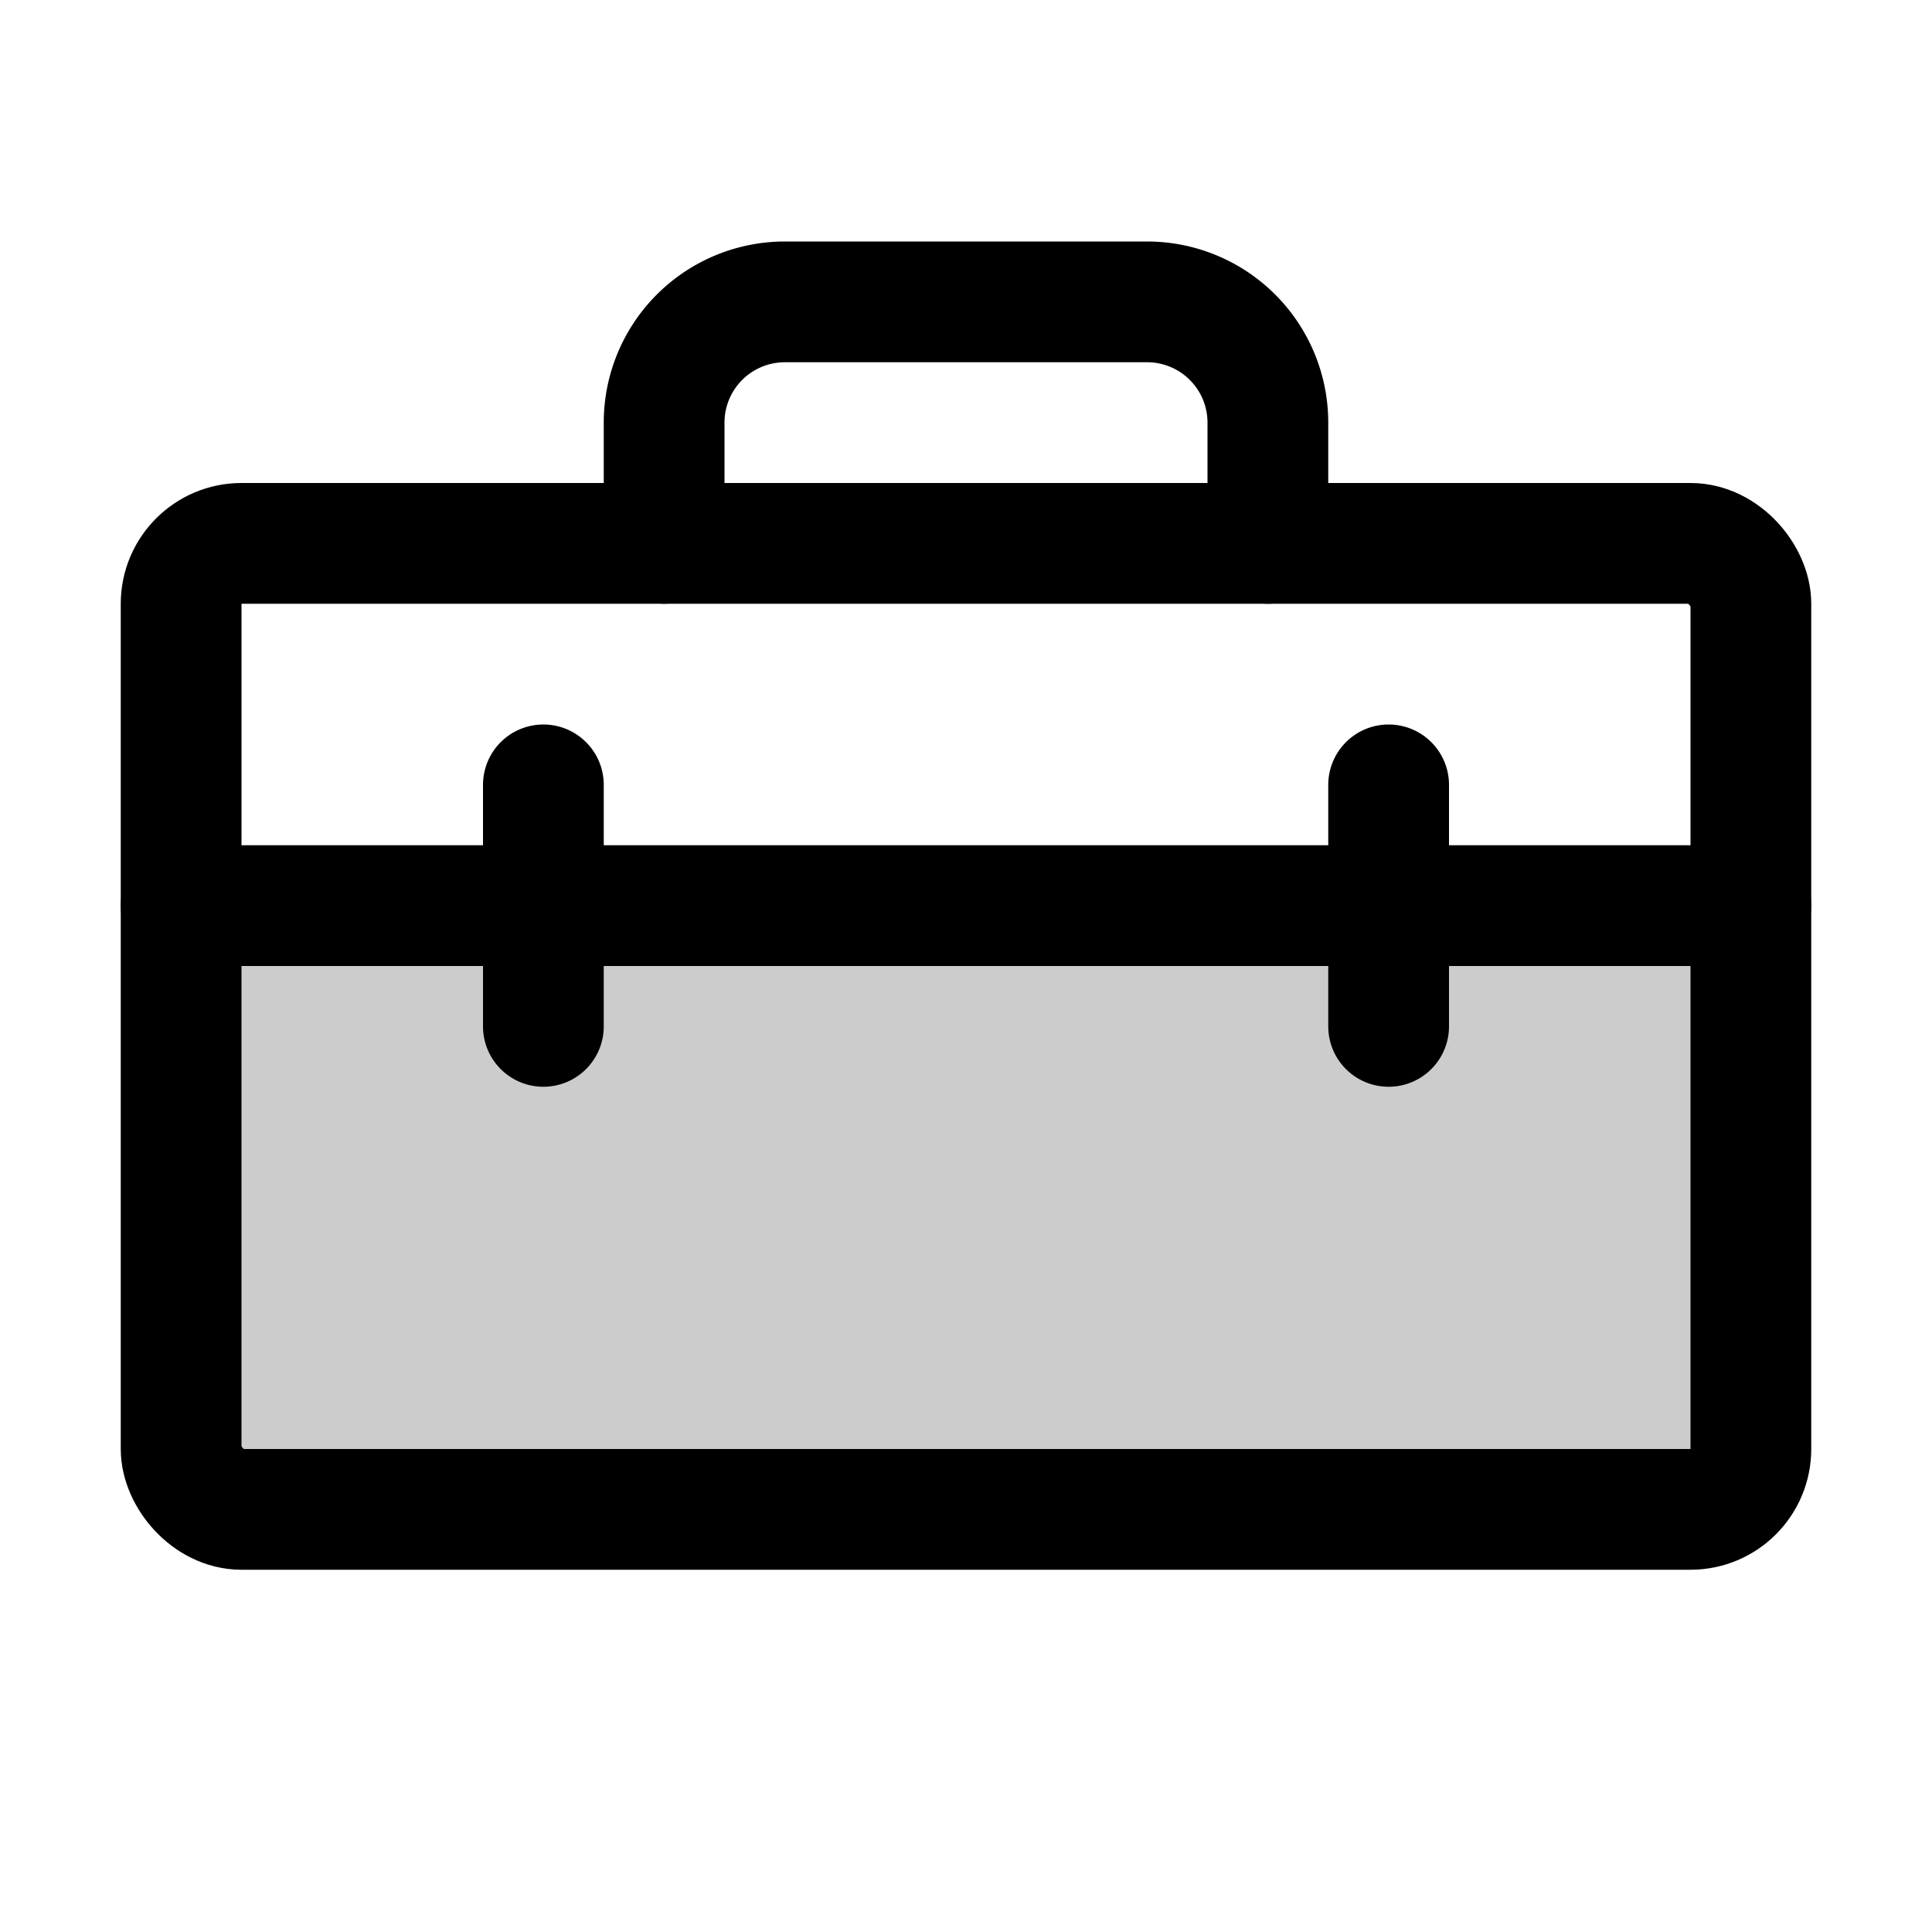 <svg xmlns="http://www.w3.org/2000/svg" viewBox="0 0 256 256" width="20" height="20"><path fill="none" d="M0 0h256v256H0z"/><path d="M24 120h208v72a8 8 0 01-8 8H32a8 8 0 01-8-8z" opacity=".2"/><rect x="24" y="72" width="208" height="128" rx="8" fill="none" stroke="currentColor" stroke-linecap="round" stroke-linejoin="round" stroke-width="16"/><path fill="none" stroke="currentColor" stroke-linecap="round" stroke-linejoin="round" stroke-width="16" d="M24 120h208M72 104v32M184 104v32M168 72V56a16 16 0 00-16-16h-48a16 16 0 00-16 16v16"/></svg>